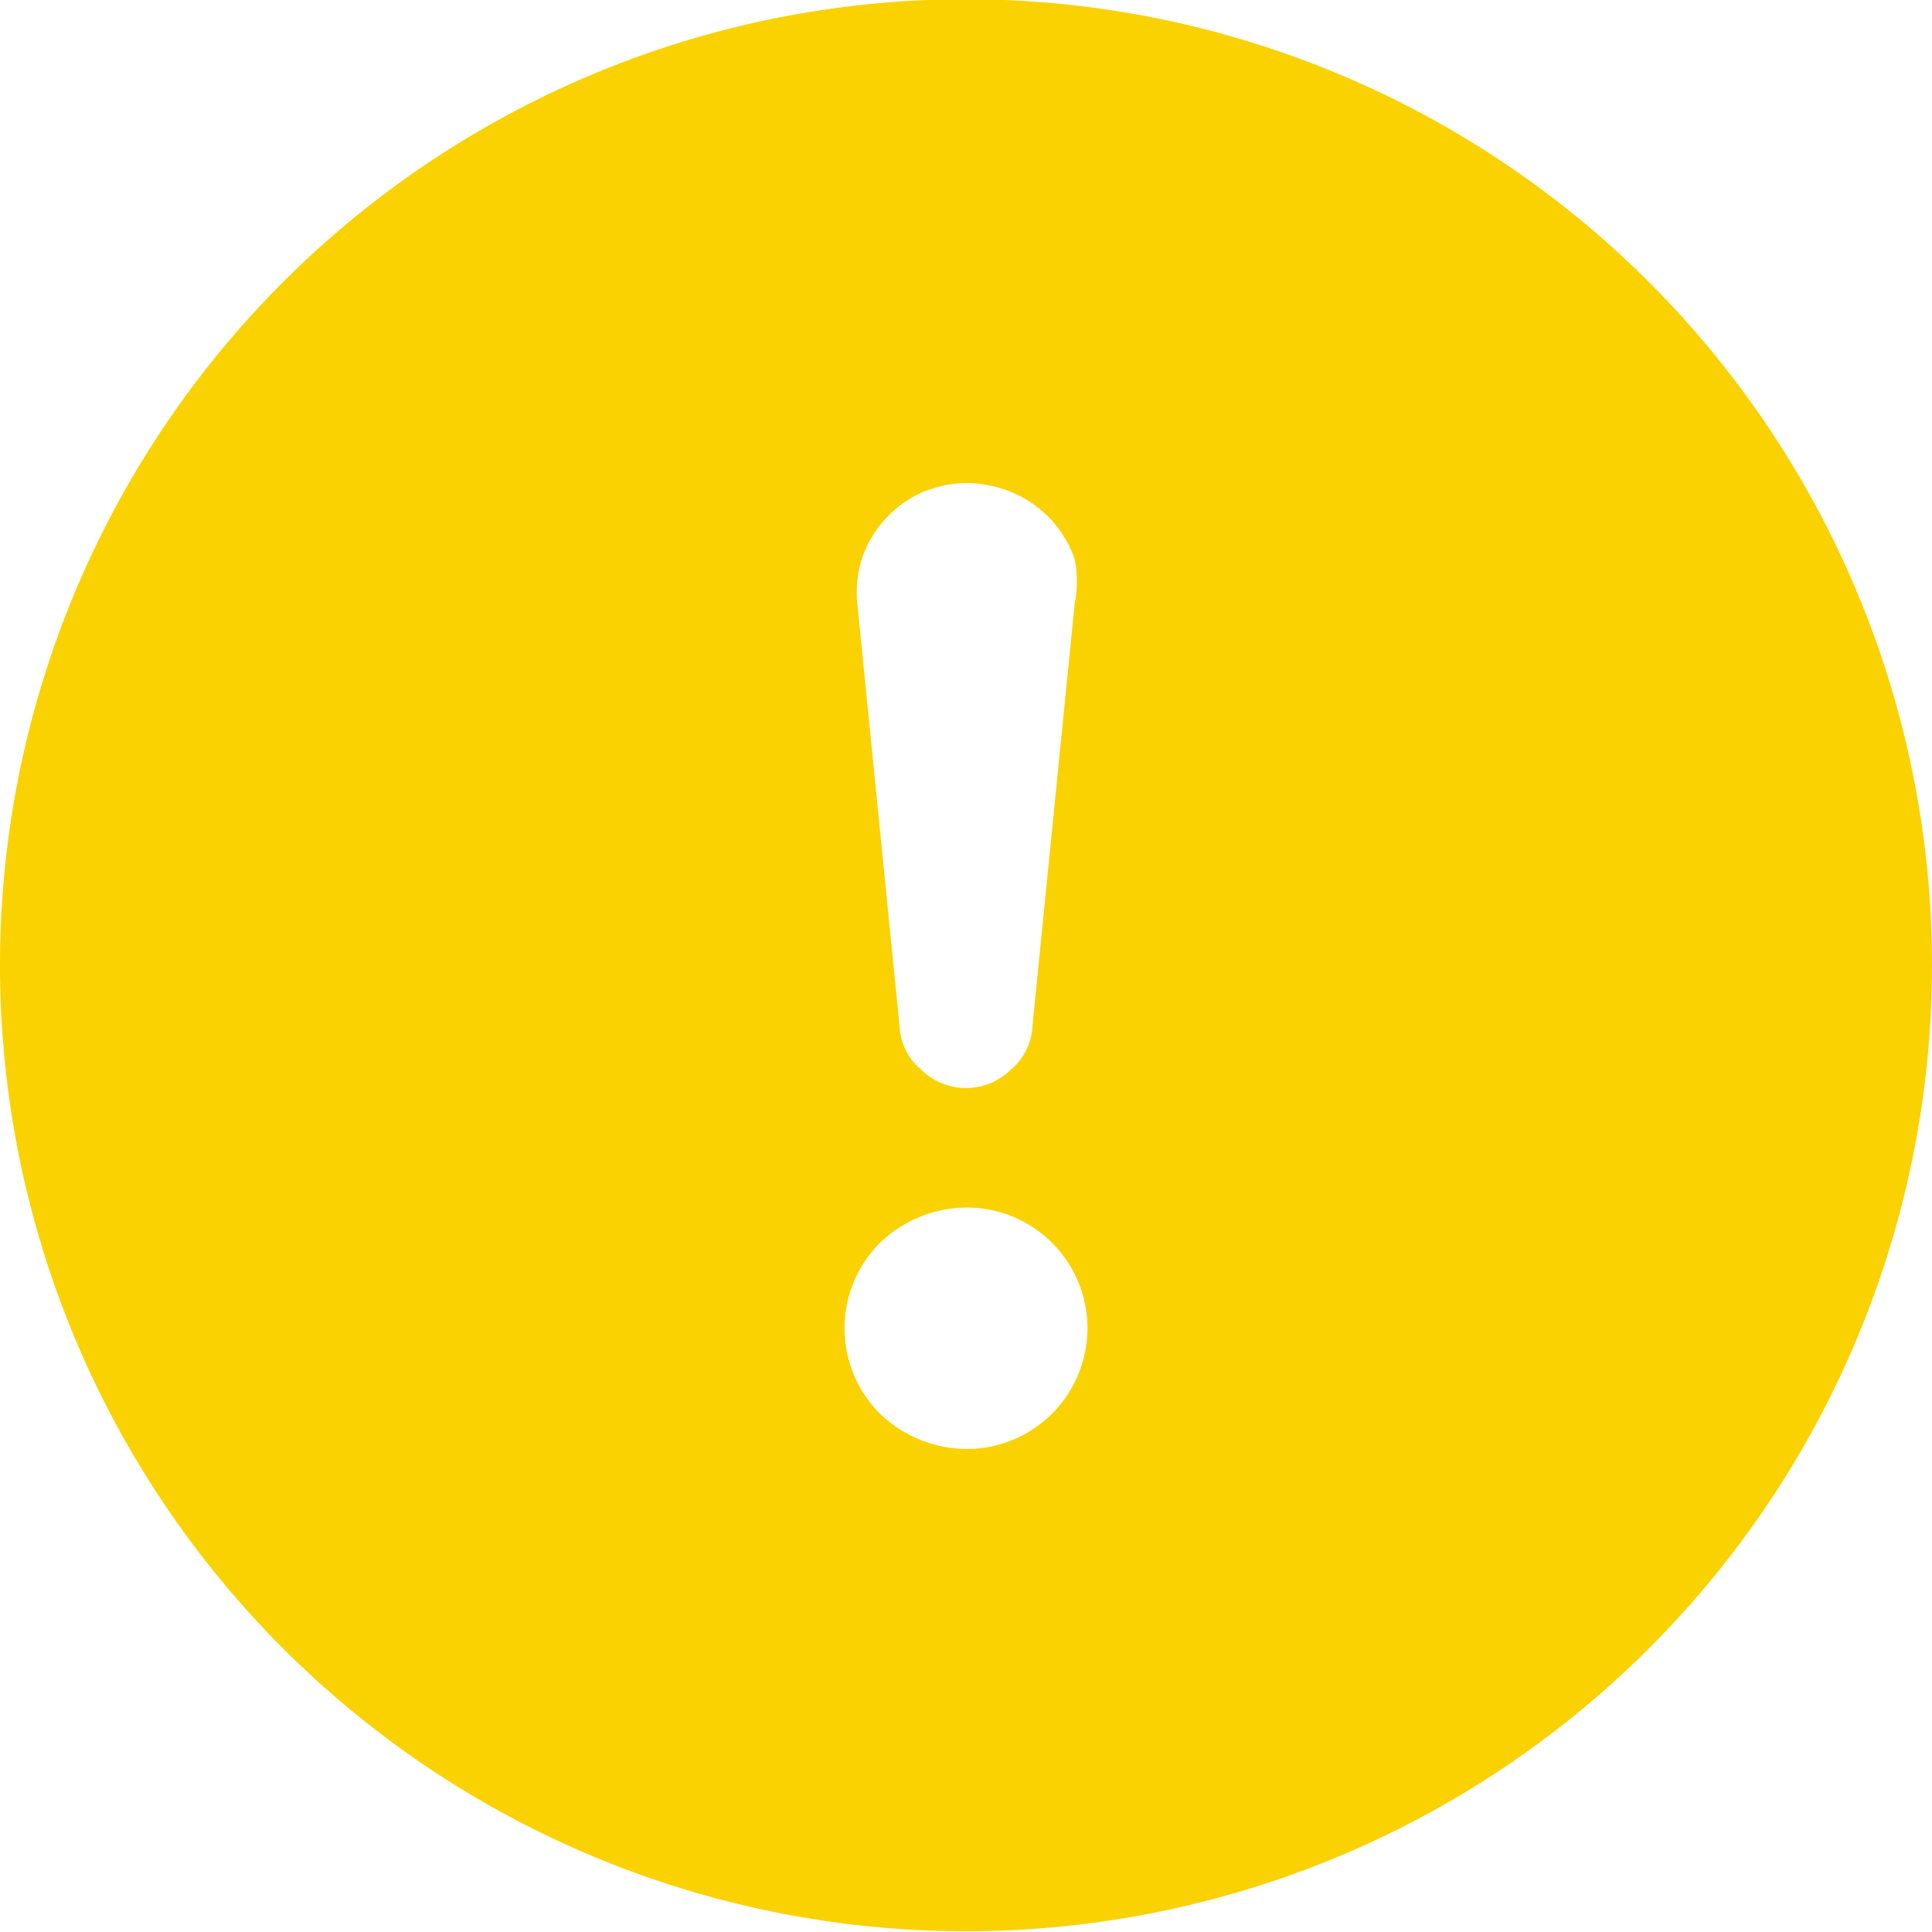 <svg id="Capa_1" data-name="Capa 1" xmlns="http://www.w3.org/2000/svg" viewBox="0 0 16 16"><defs><style>.cls-1{fill:#fad201;}</style></defs><path class="cls-1" d="M16,8a8,8,0,1,1-2.34-5.66A8,8,0,0,1,16,8ZM8,4a1,1,0,0,0-.37.08.93.93,0,0,0-.49.54A.94.94,0,0,0,7.1,5L7.45,8.5a.5.5,0,0,0,.18.36.53.53,0,0,0,.74,0,.5.5,0,0,0,.18-.36L8.9,5a.94.94,0,0,0,0-.37.93.93,0,0,0-.49-.54A1,1,0,0,0,8,4Zm0,6a1.05,1.05,0,0,0-.71.29,1,1,0,0,0,0,1.42A1.05,1.05,0,0,0,8,12a1,1,0,0,0,.71-.29,1,1,0,0,0,0-1.42A1,1,0,0,0,8,10Z"/></svg>